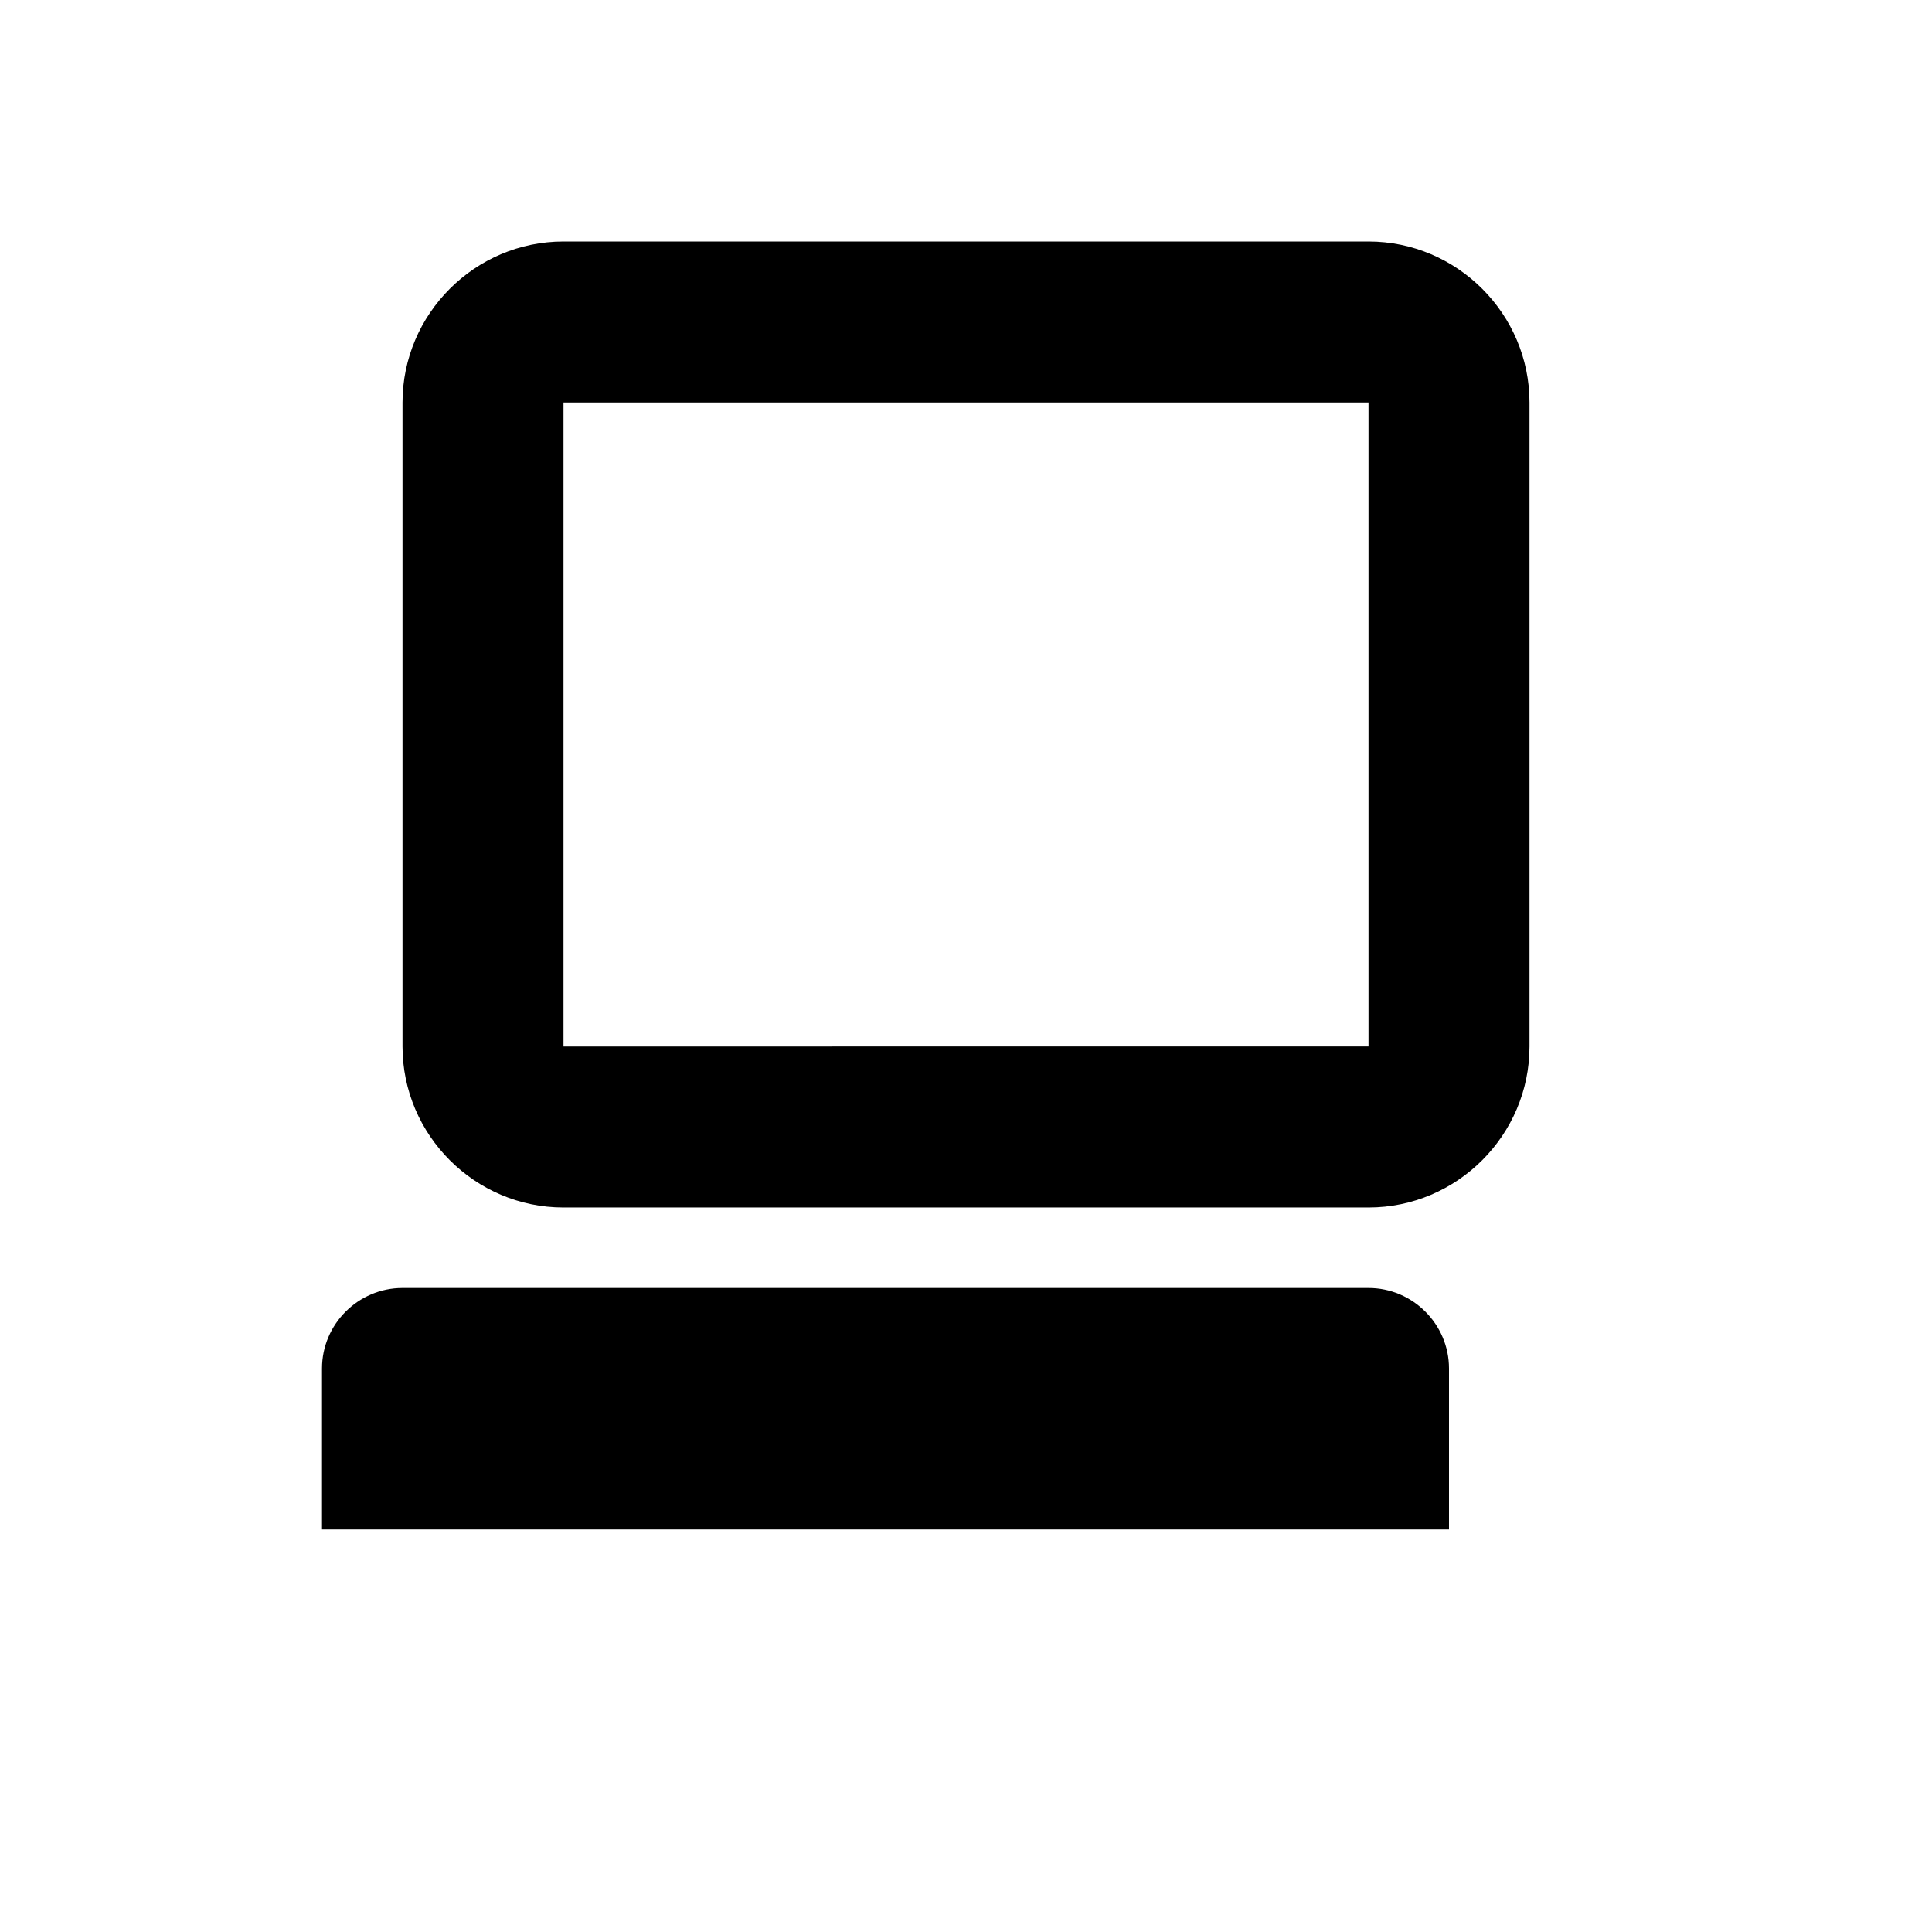 <svg xmlns="http://www.w3.org/2000/svg" viewBox="0 0 24 24">
  <path d="M19 13V5c0-1.1-.9-2-2-2H7c-1.1 0-2 .9-2 2v8c0 1.1.9 2 2 2h10c1.1 0 2-.9 2-2M7 5h10v8H7V5m12 11H5c-.55 0-1 .45-1 1v2h14v-2c0-.55-.45-1-1-1" fill="currentColor"/>
</svg> 
